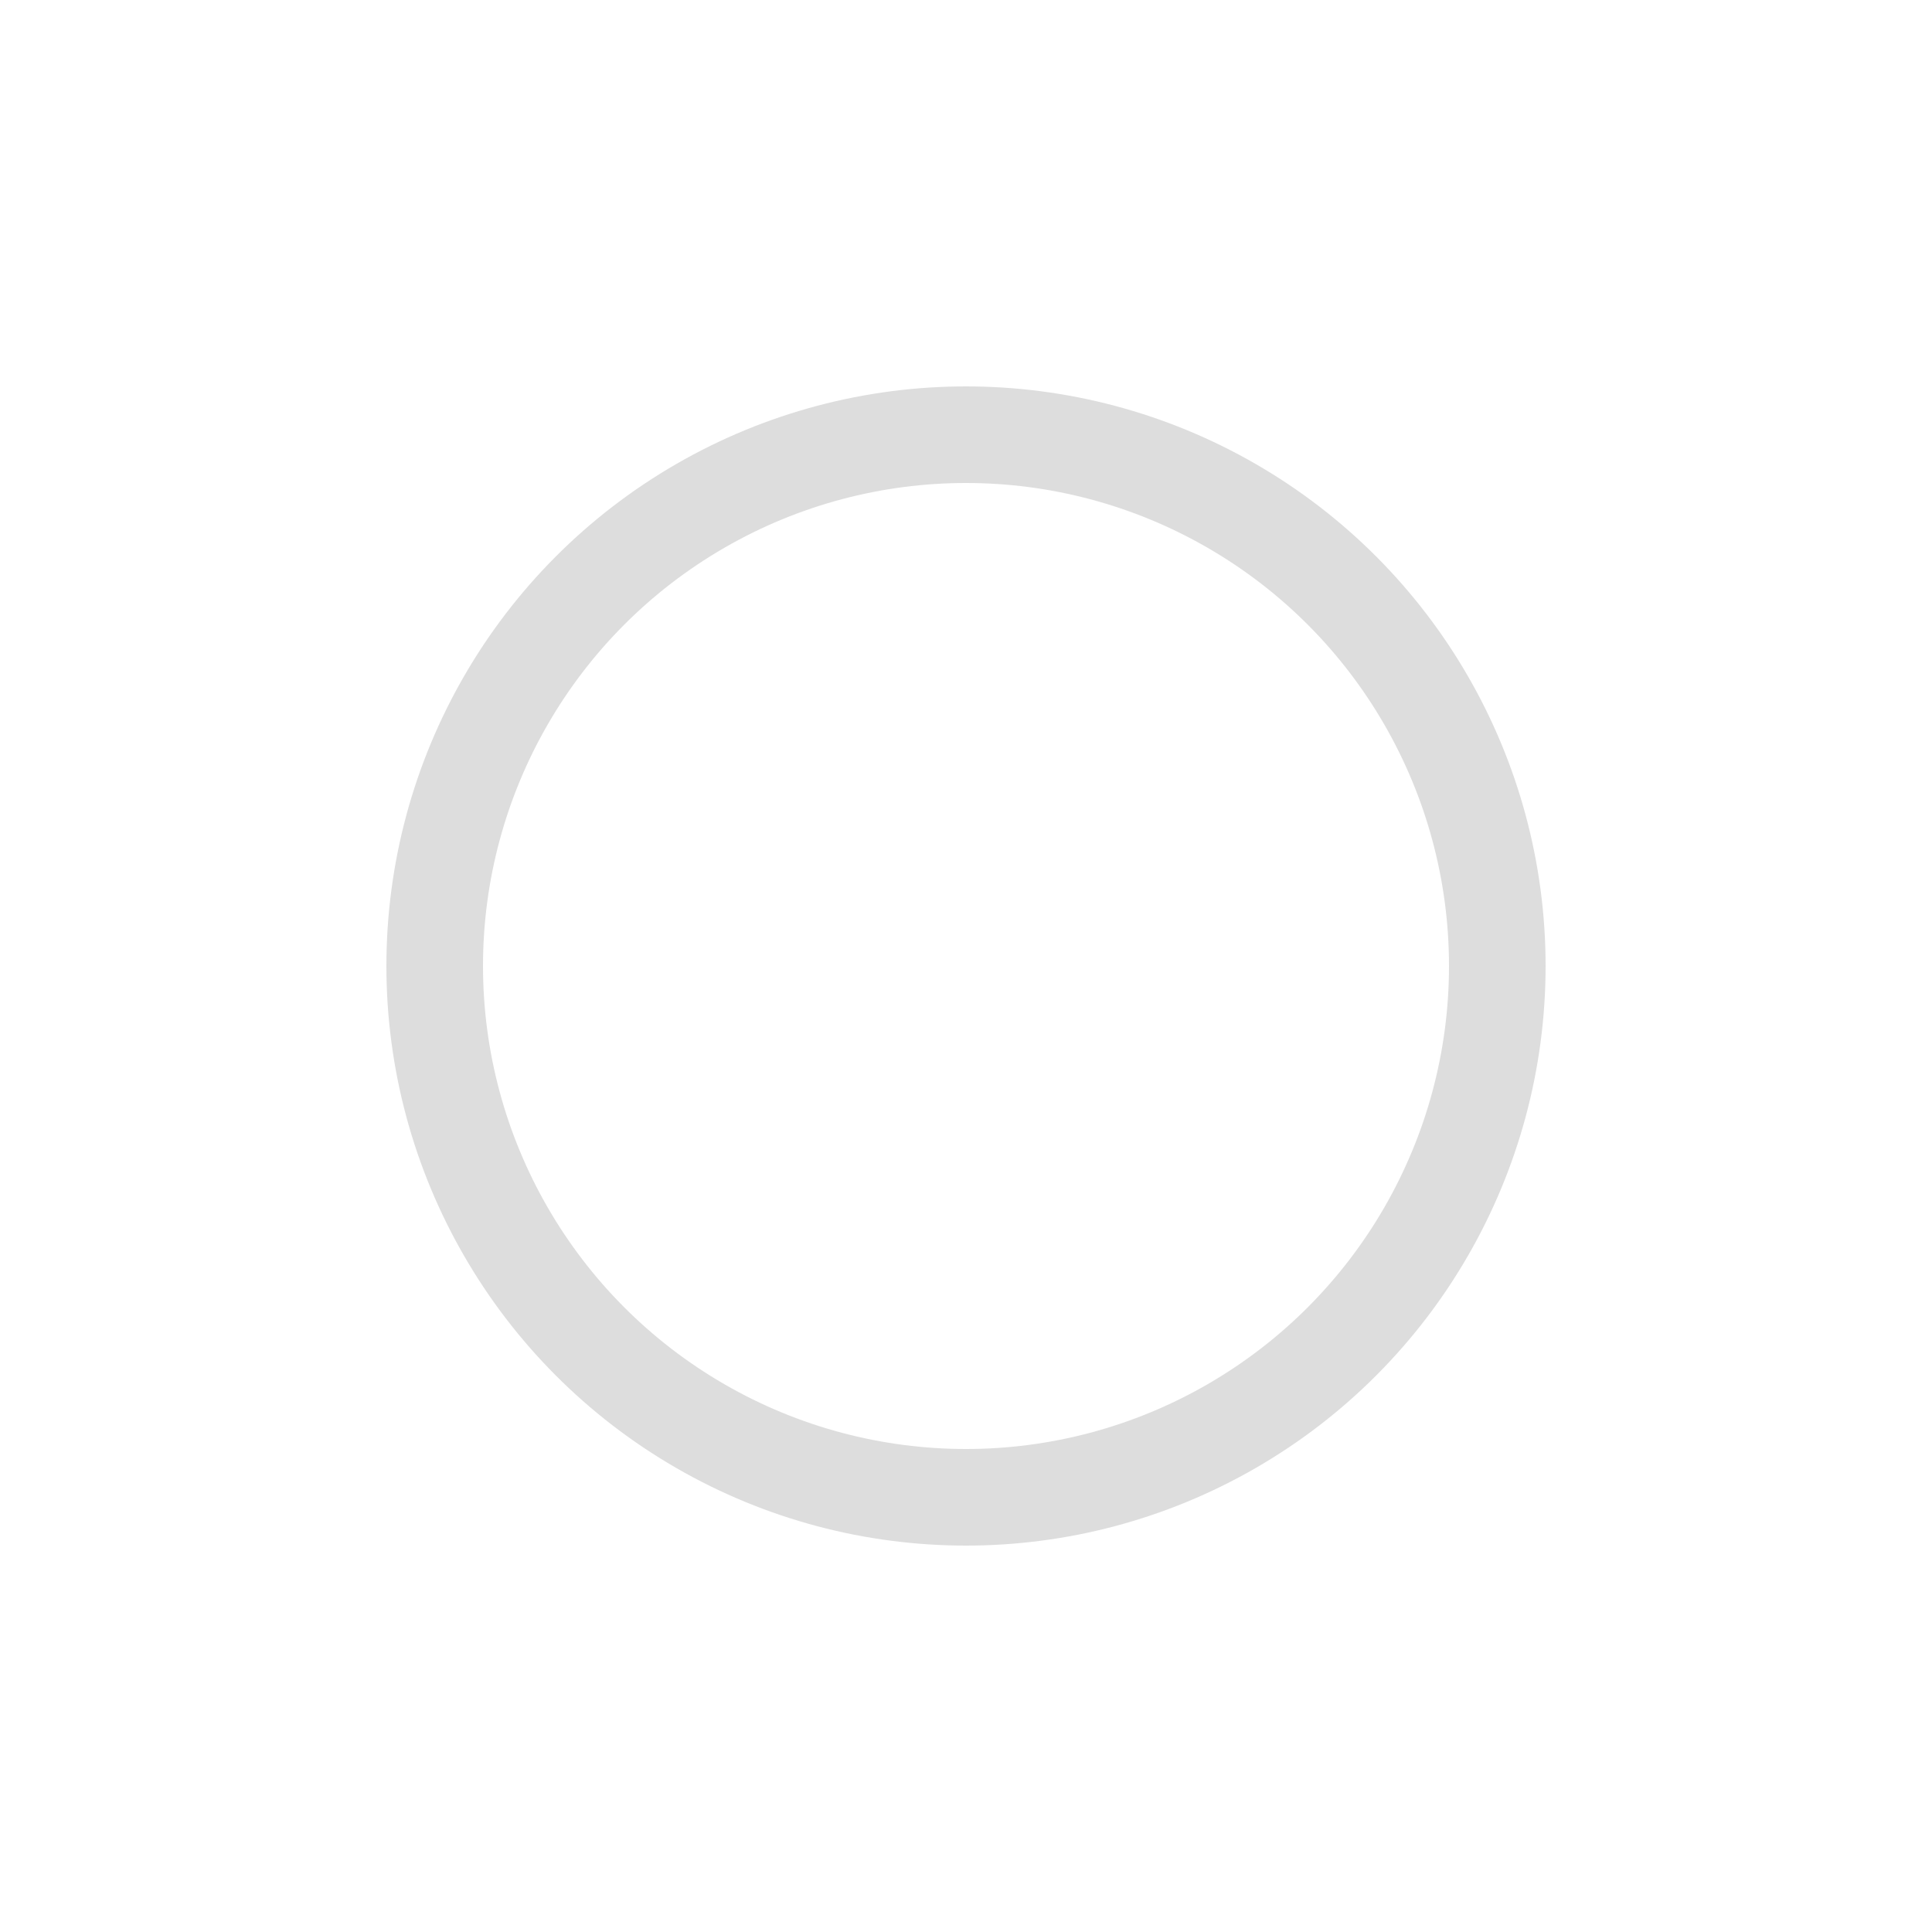 <svg width="30" height="30" viewBox="0 0 30 30" fill="none" xmlns="http://www.w3.org/2000/svg">
<rect width="30" height="30" fill="none"/>
<rect width="7616" height="2542" transform="translate(-4345 -183)" fill="none"/>
<circle cx="15" cy="15" r="8.25" stroke="#DDDDDD" stroke-width="1.5"/>
</svg>

